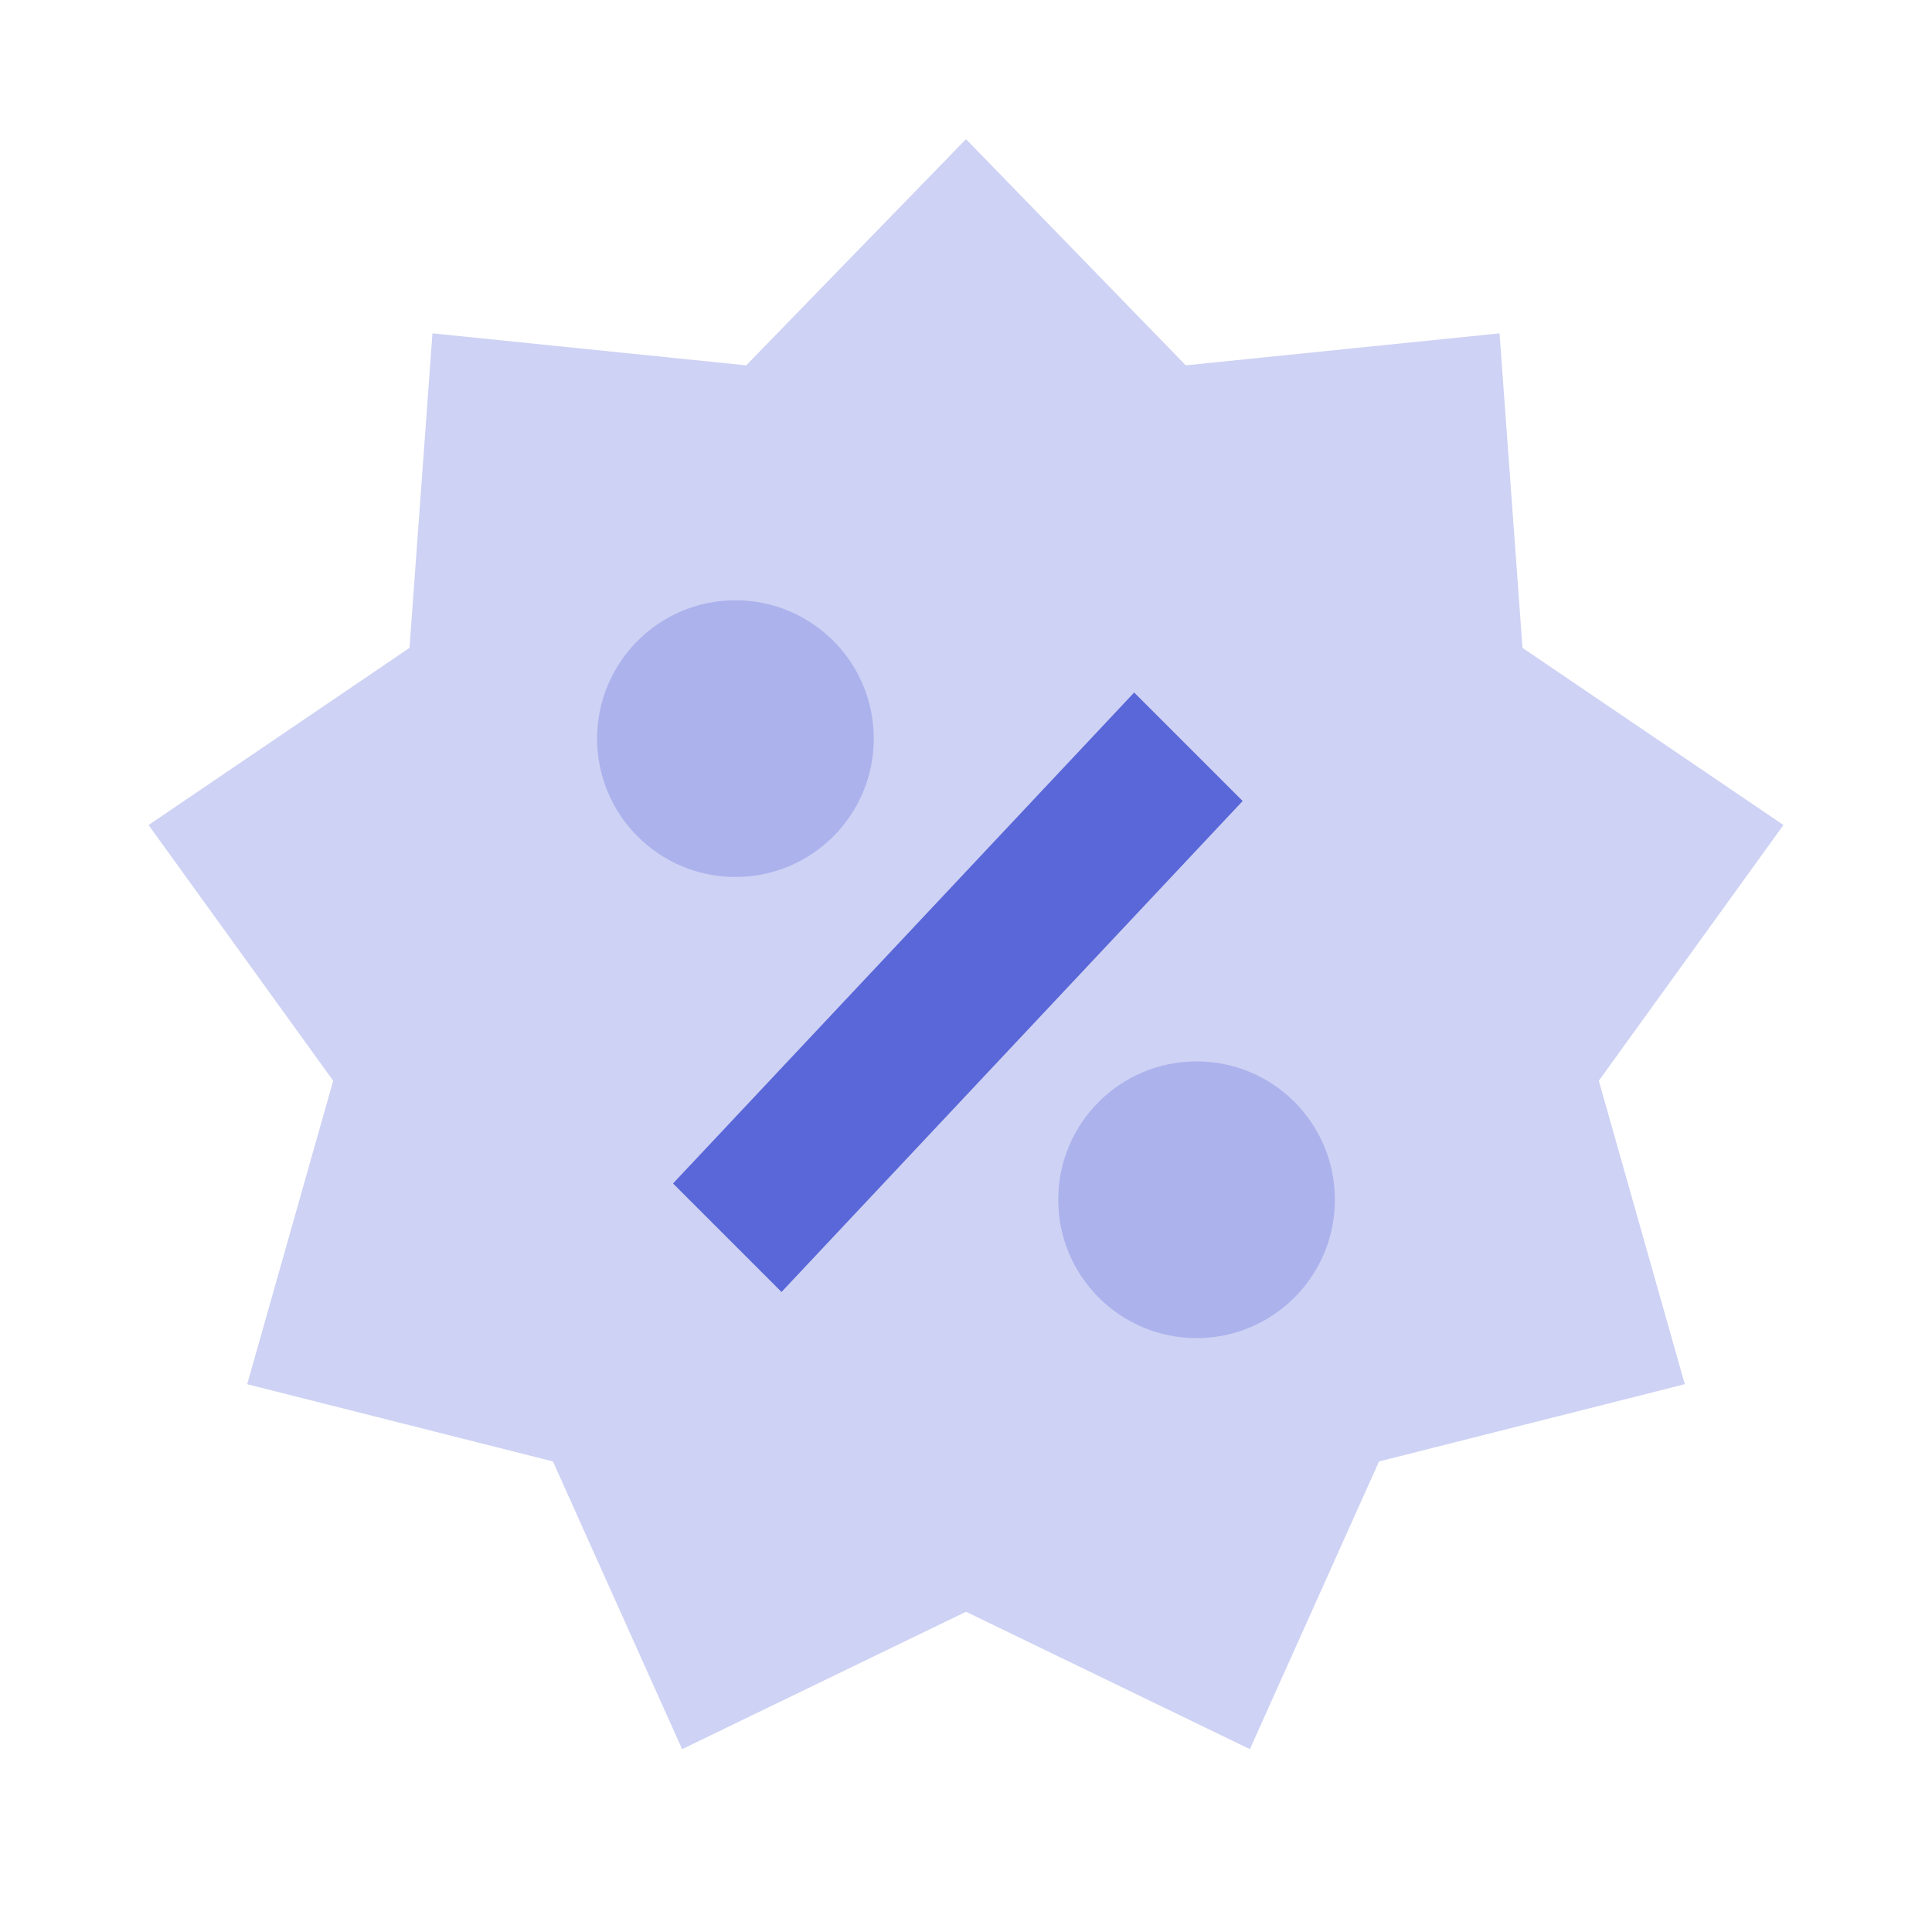 <svg width="50" height="50" viewBox="0 0 50 50" fill="none" xmlns="http://www.w3.org/2000/svg">
<g clip-path="url(#clip0_793_1017)">
<path opacity="0.3" fill-rule="evenodd" clip-rule="evenodd" d="M25 41.712L17.653 45.268L14.31 37.822L6.397 35.823L8.623 27.97L3.845 21.352L10.598 16.767L11.192 8.627L19.312 9.455L25 3.601L30.688 9.455L38.808 8.627L39.402 16.767L46.155 21.352L41.377 27.97L43.603 35.823L35.689 37.822L32.347 45.268L25 41.712Z" fill="#5A67D8"/>
<path fill-rule="evenodd" clip-rule="evenodd" d="M29.352 17.922L17.418 30.628L20.226 33.436L32.16 20.73L29.352 17.922Z" fill="#5A67D8"/>
<path opacity="0.3" fill-rule="evenodd" clip-rule="evenodd" d="M22.613 19.115C22.613 21.094 21.012 22.696 19.033 22.696C17.058 22.696 15.453 21.094 15.453 19.115C15.453 17.137 17.058 15.535 19.033 15.535C21.012 15.535 22.613 17.137 22.613 19.115Z" fill="#5A67D8"/>
<path opacity="0.3" fill-rule="evenodd" clip-rule="evenodd" d="M30.967 34.63C28.992 34.63 27.387 33.028 27.387 31.049C27.387 29.067 28.992 27.469 30.967 27.469C32.945 27.469 34.547 29.067 34.547 31.049C34.547 33.028 32.945 34.63 30.967 34.63Z" fill="#5A67D8"/>
</g>
<defs>
<clipPath id="clip0_793_1017">
<rect width="50" height="50" fill="white"/>
</clipPath>
</defs>
</svg>
